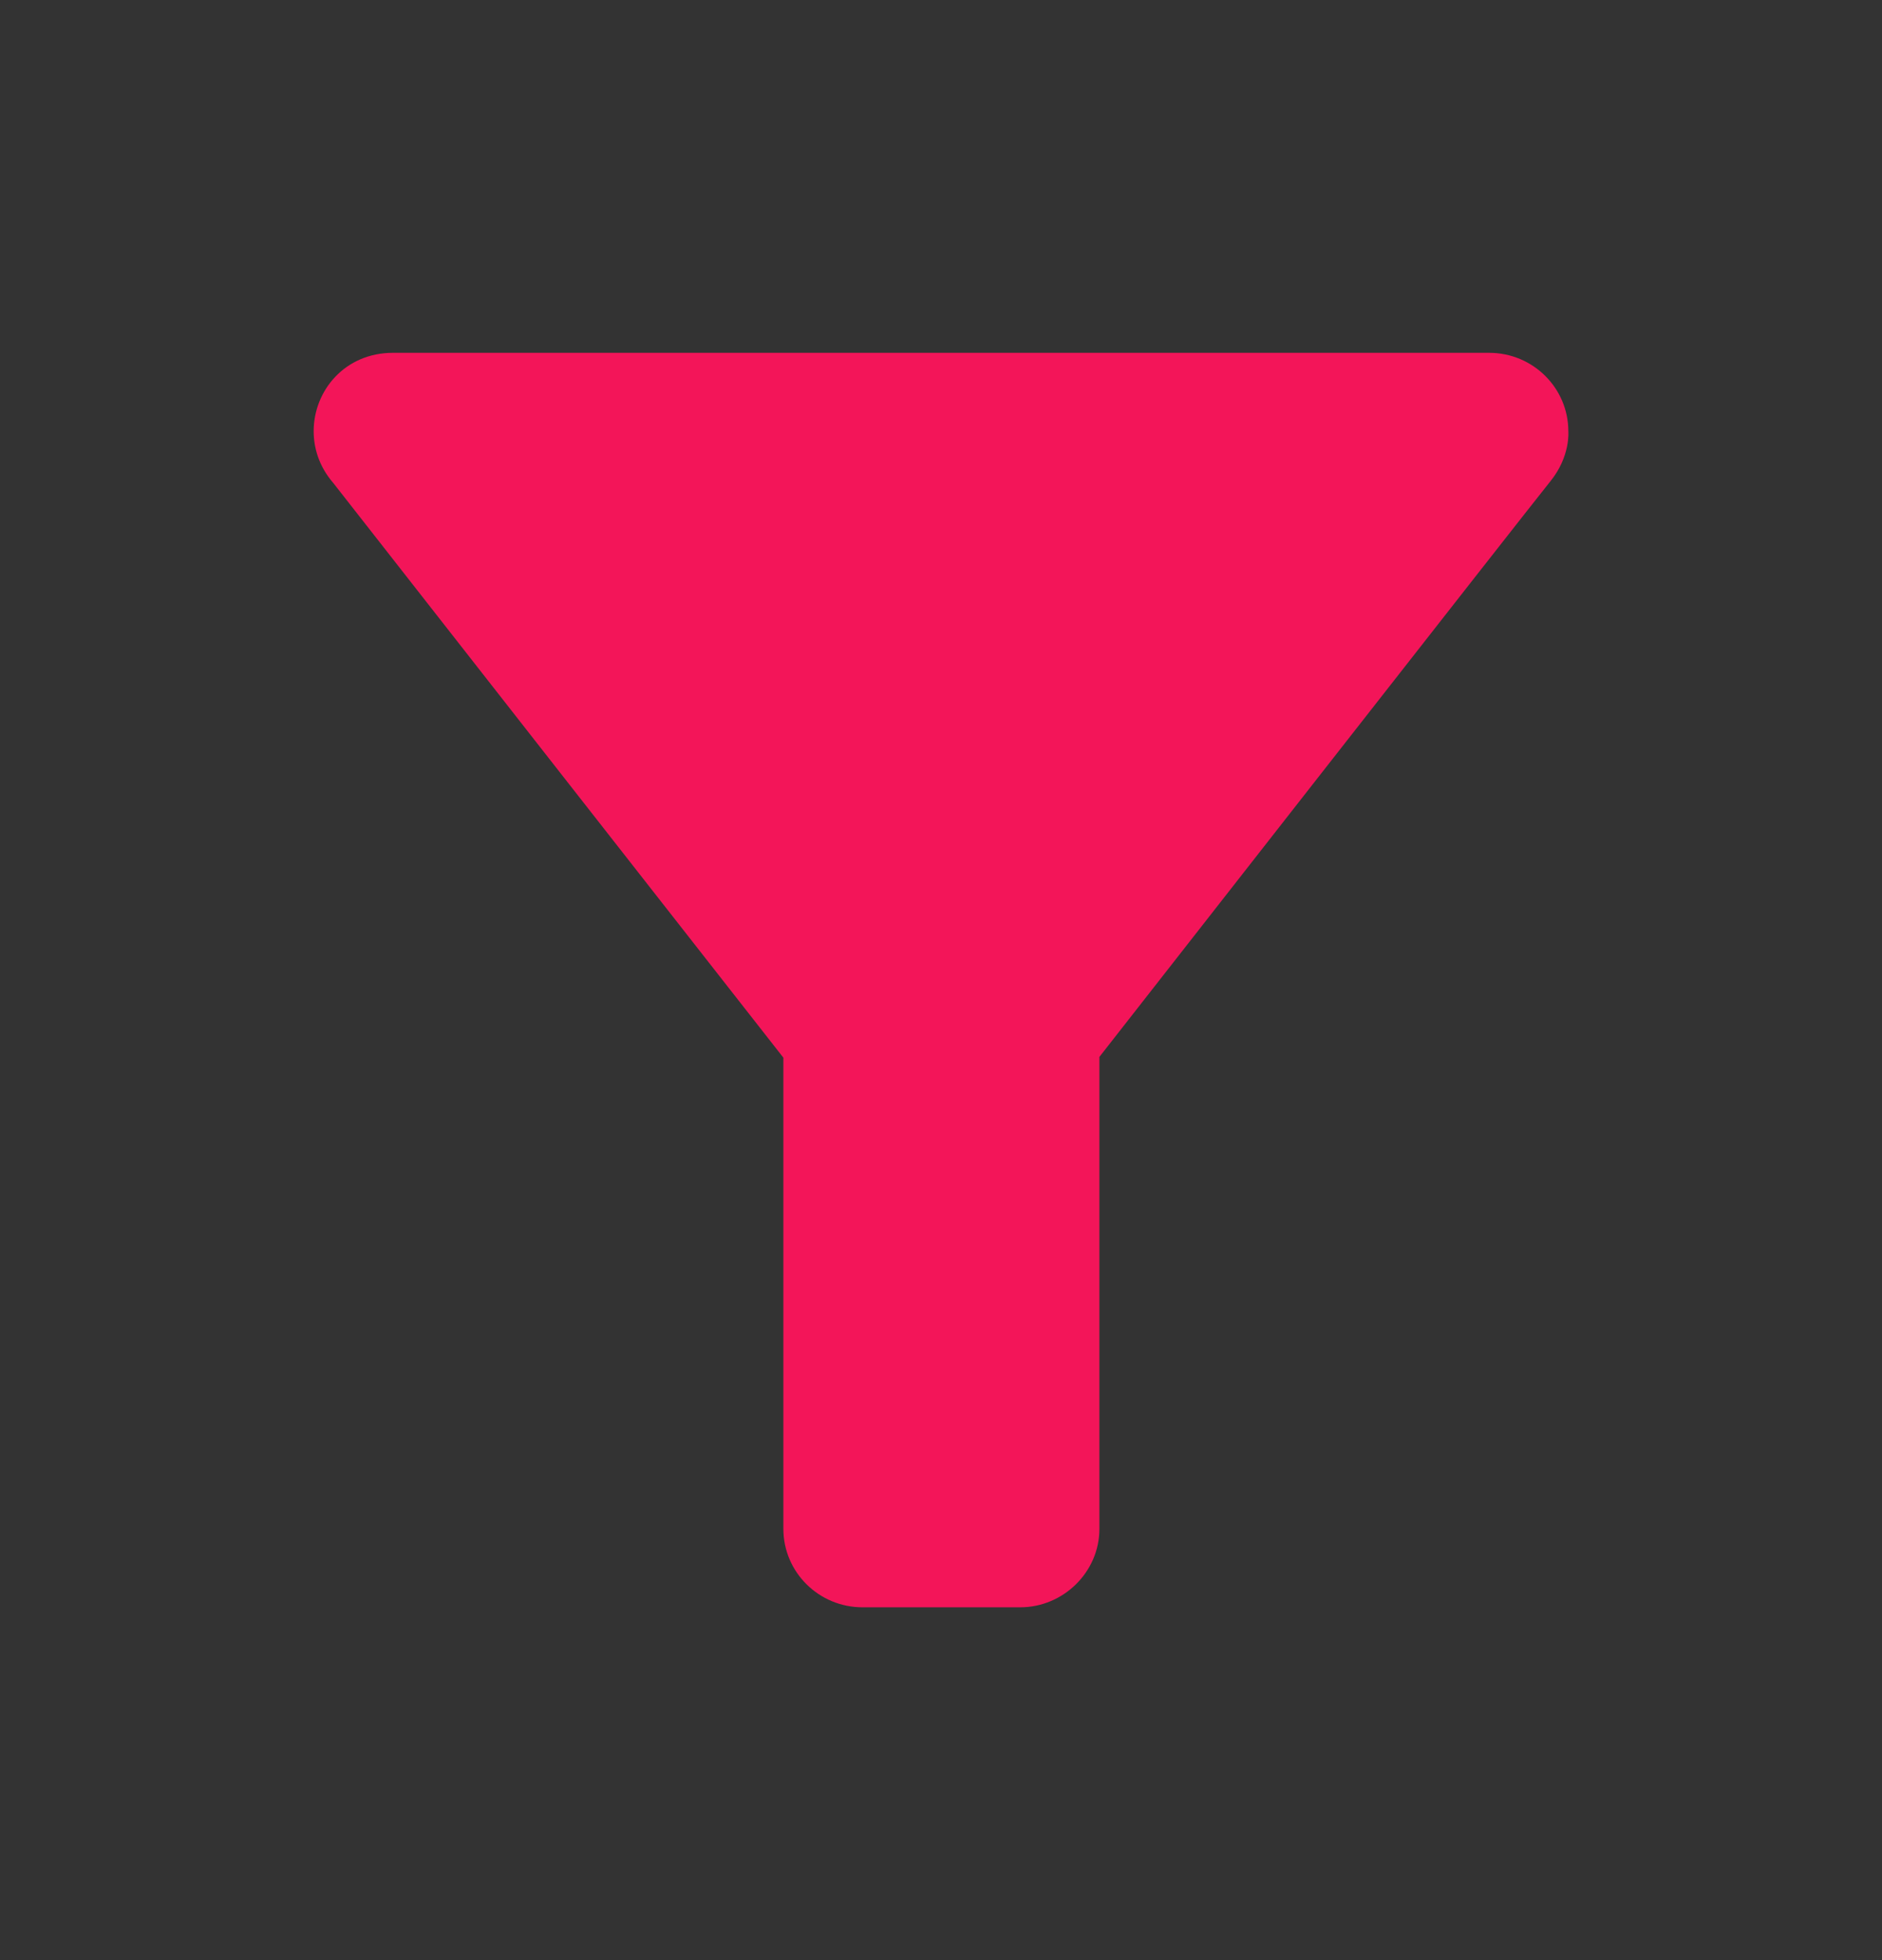 <svg width="24" height="25" viewBox="0 0 24 25" fill="none" xmlns="http://www.w3.org/2000/svg">
<rect x="0" y="0" width="24" height="25" fill="#333333" stroke="none"/>
<g id="filter_list_alt" clip-path="url(#clip0_148_8676)">
<path id="Vector" d="M0 0.5H24H0ZM24 24.5H0H24Z" fill="white"/>
<path id="Vector_2" d="M4.25 6.16C4.35 6.29 9.99 13.49 9.99 13.49V19.5C9.99 20.05 10.44 20.5 11 20.5H13.01C13.56 20.5 14.02 20.05 14.02 19.5V13.48C14.02 13.48 19.51 6.46 19.77 6.14C20.03 5.82 20 5.5 20 5.5C20 4.95 19.55 4.5 18.99 4.5H5.01C4.4 4.5 4 4.98 4 5.5C4 5.7 4.06 5.94 4.25 6.16Z" fill="#F31559"/>
</g>
<defs>
<clipPath id="clip0_148_8676">
<rect width="24" height="24" fill="white" transform="translate(0 0.5)"/>
</clipPath>
</defs>
</svg>

